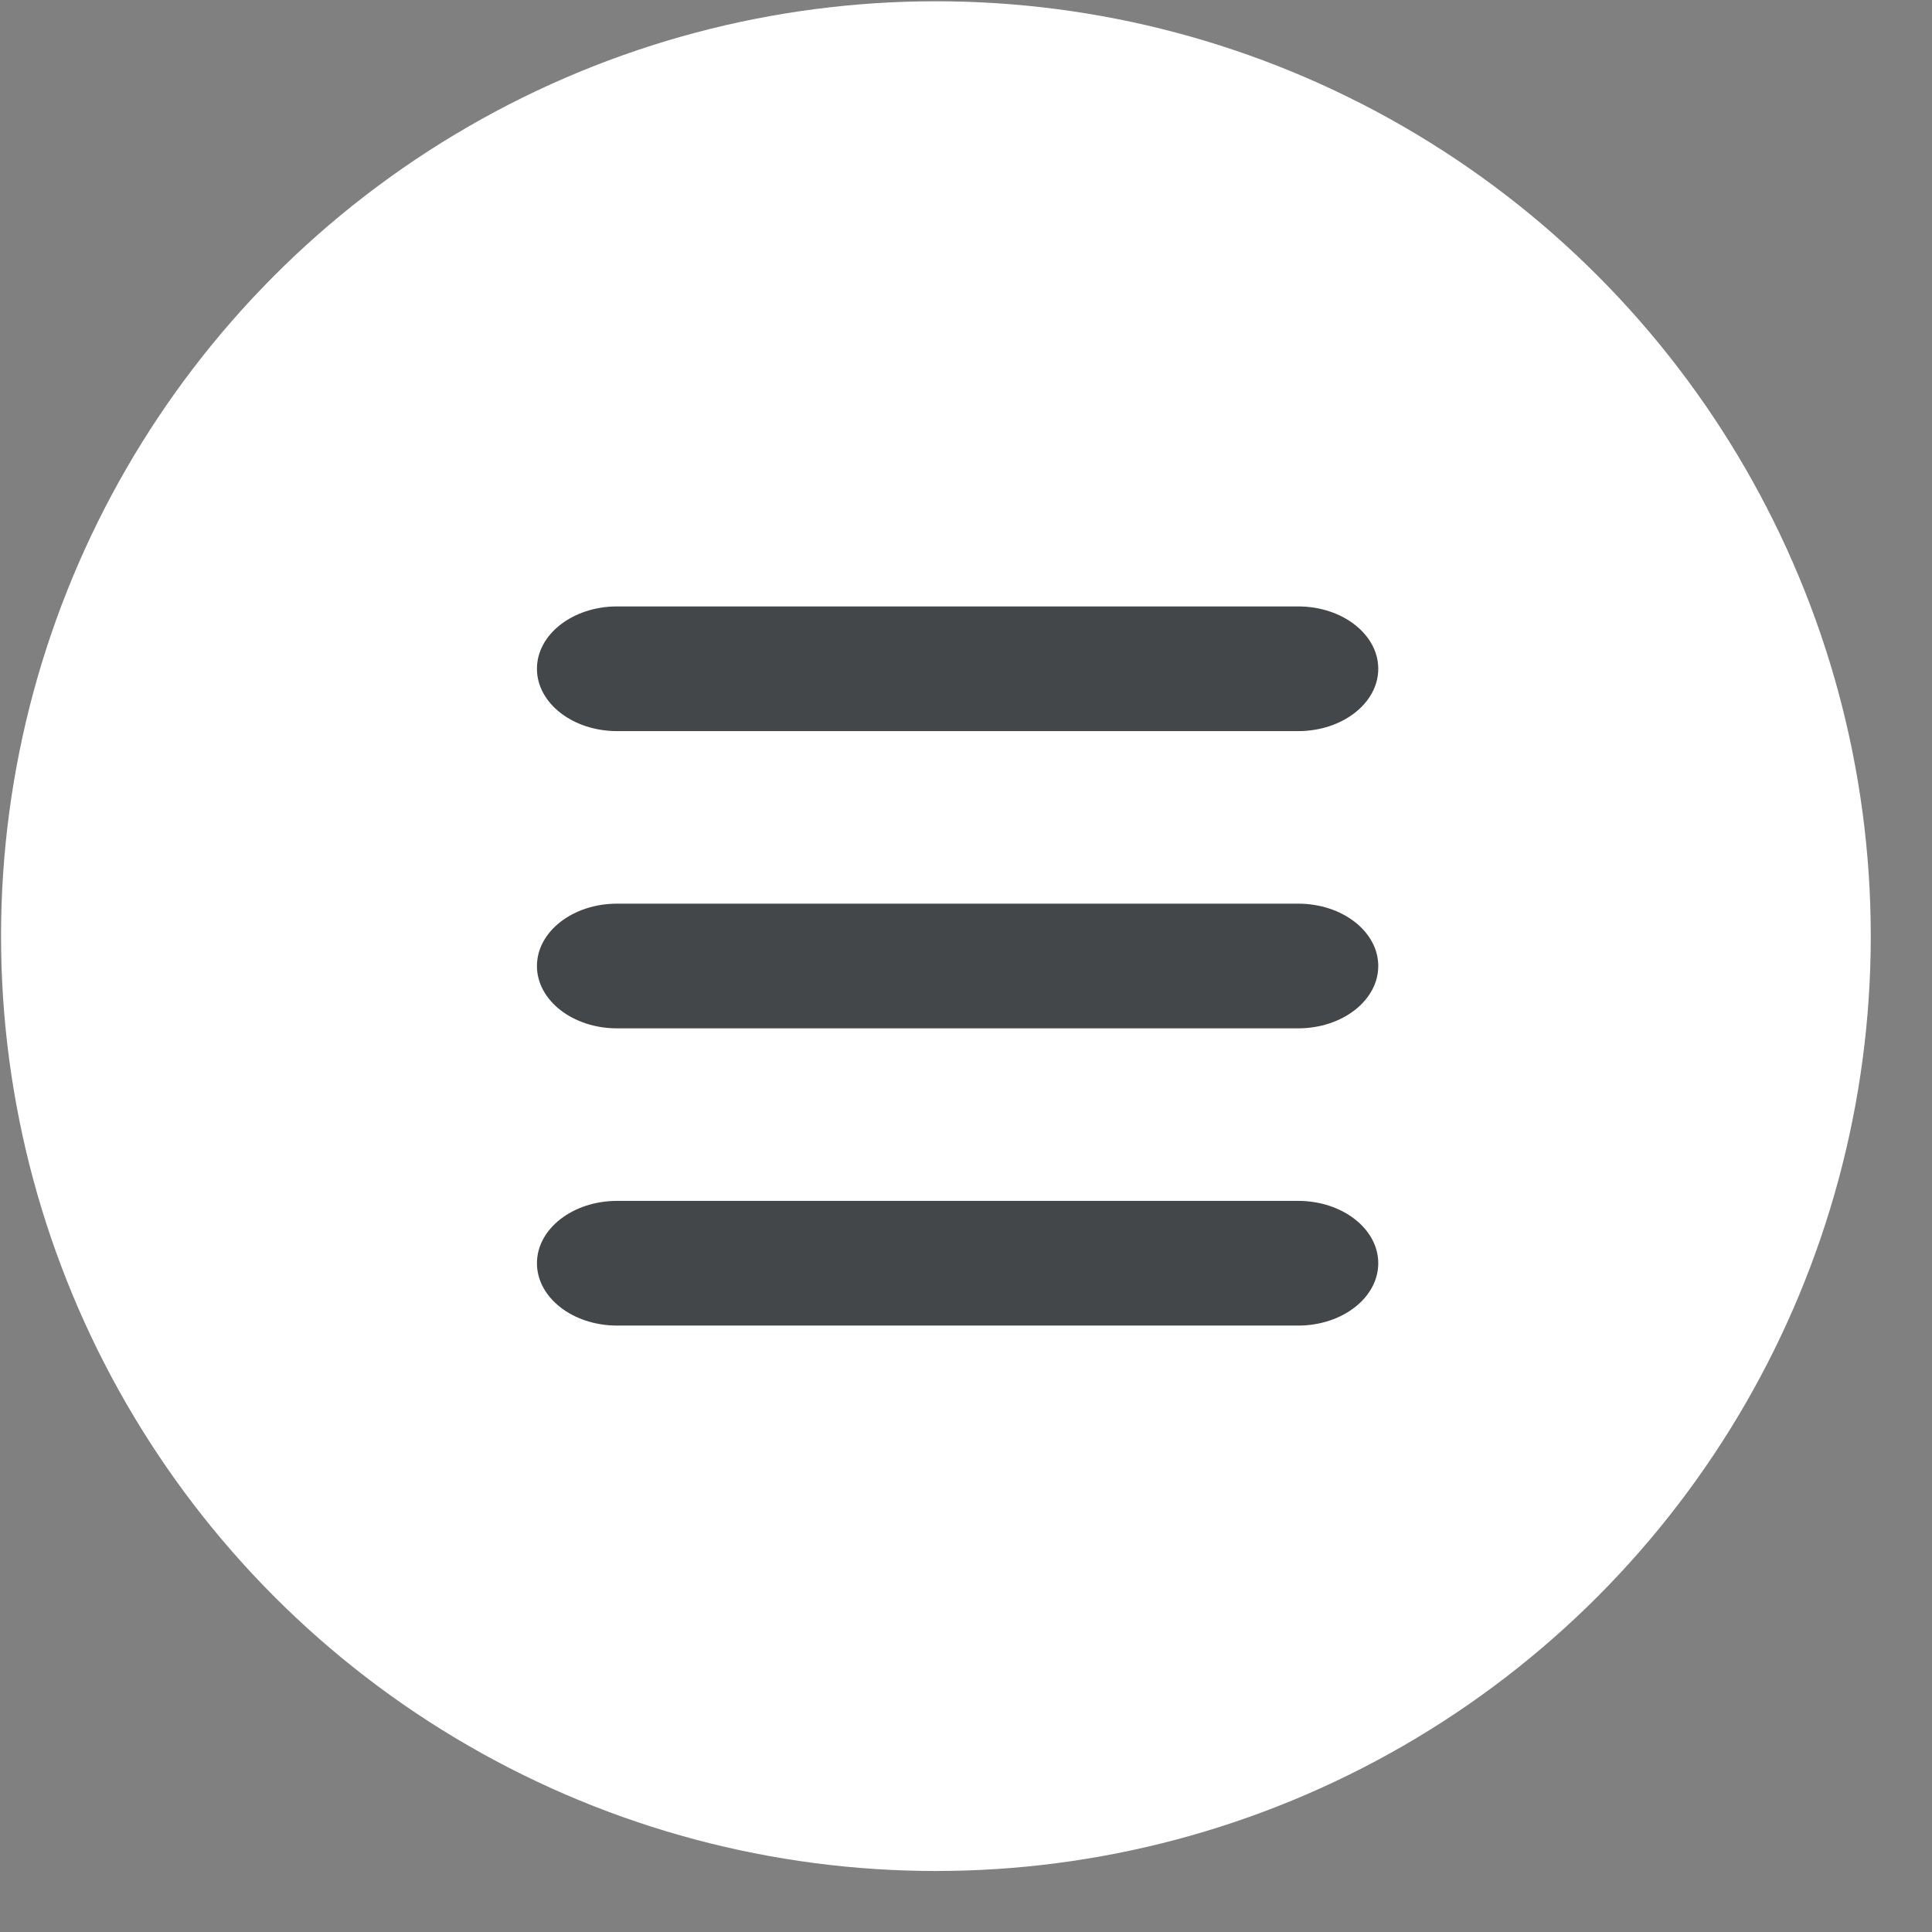 <svg xmlns="http://www.w3.org/2000/svg" width="26" height="26" viewBox="0 0 26 26">
    <rect x="0" y="0" width="26" height="26" fill="#808080" stroke="none"/>
    <g fill="none" fill-rule="evenodd">
        <circle cx="12.595" cy="12.598" r="12.581" fill="#FFF"/>
        <path fill="#44474A" fill-rule="nonzero" d="M8.304 17.839h9.166c.595 0 1.078-.376 1.078-.839 0-.463-.483-.839-1.078-.839H8.304c-.595 0-1.078.376-1.078.839 0 .463.483.839 1.078.839zM8.304 13.839h9.166c.595 0 1.078-.376 1.078-.839 0-.463-.483-.839-1.078-.839H8.304c-.595 0-1.078.376-1.078.839 0 .463.483.839 1.078.839zM8.304 9.839h9.166c.595 0 1.078-.376 1.078-.839 0-.463-.483-.839-1.078-.839H8.304c-.595 0-1.078.376-1.078.839 0 .463.483.839 1.078.839z"/>
    </g>
</svg>
